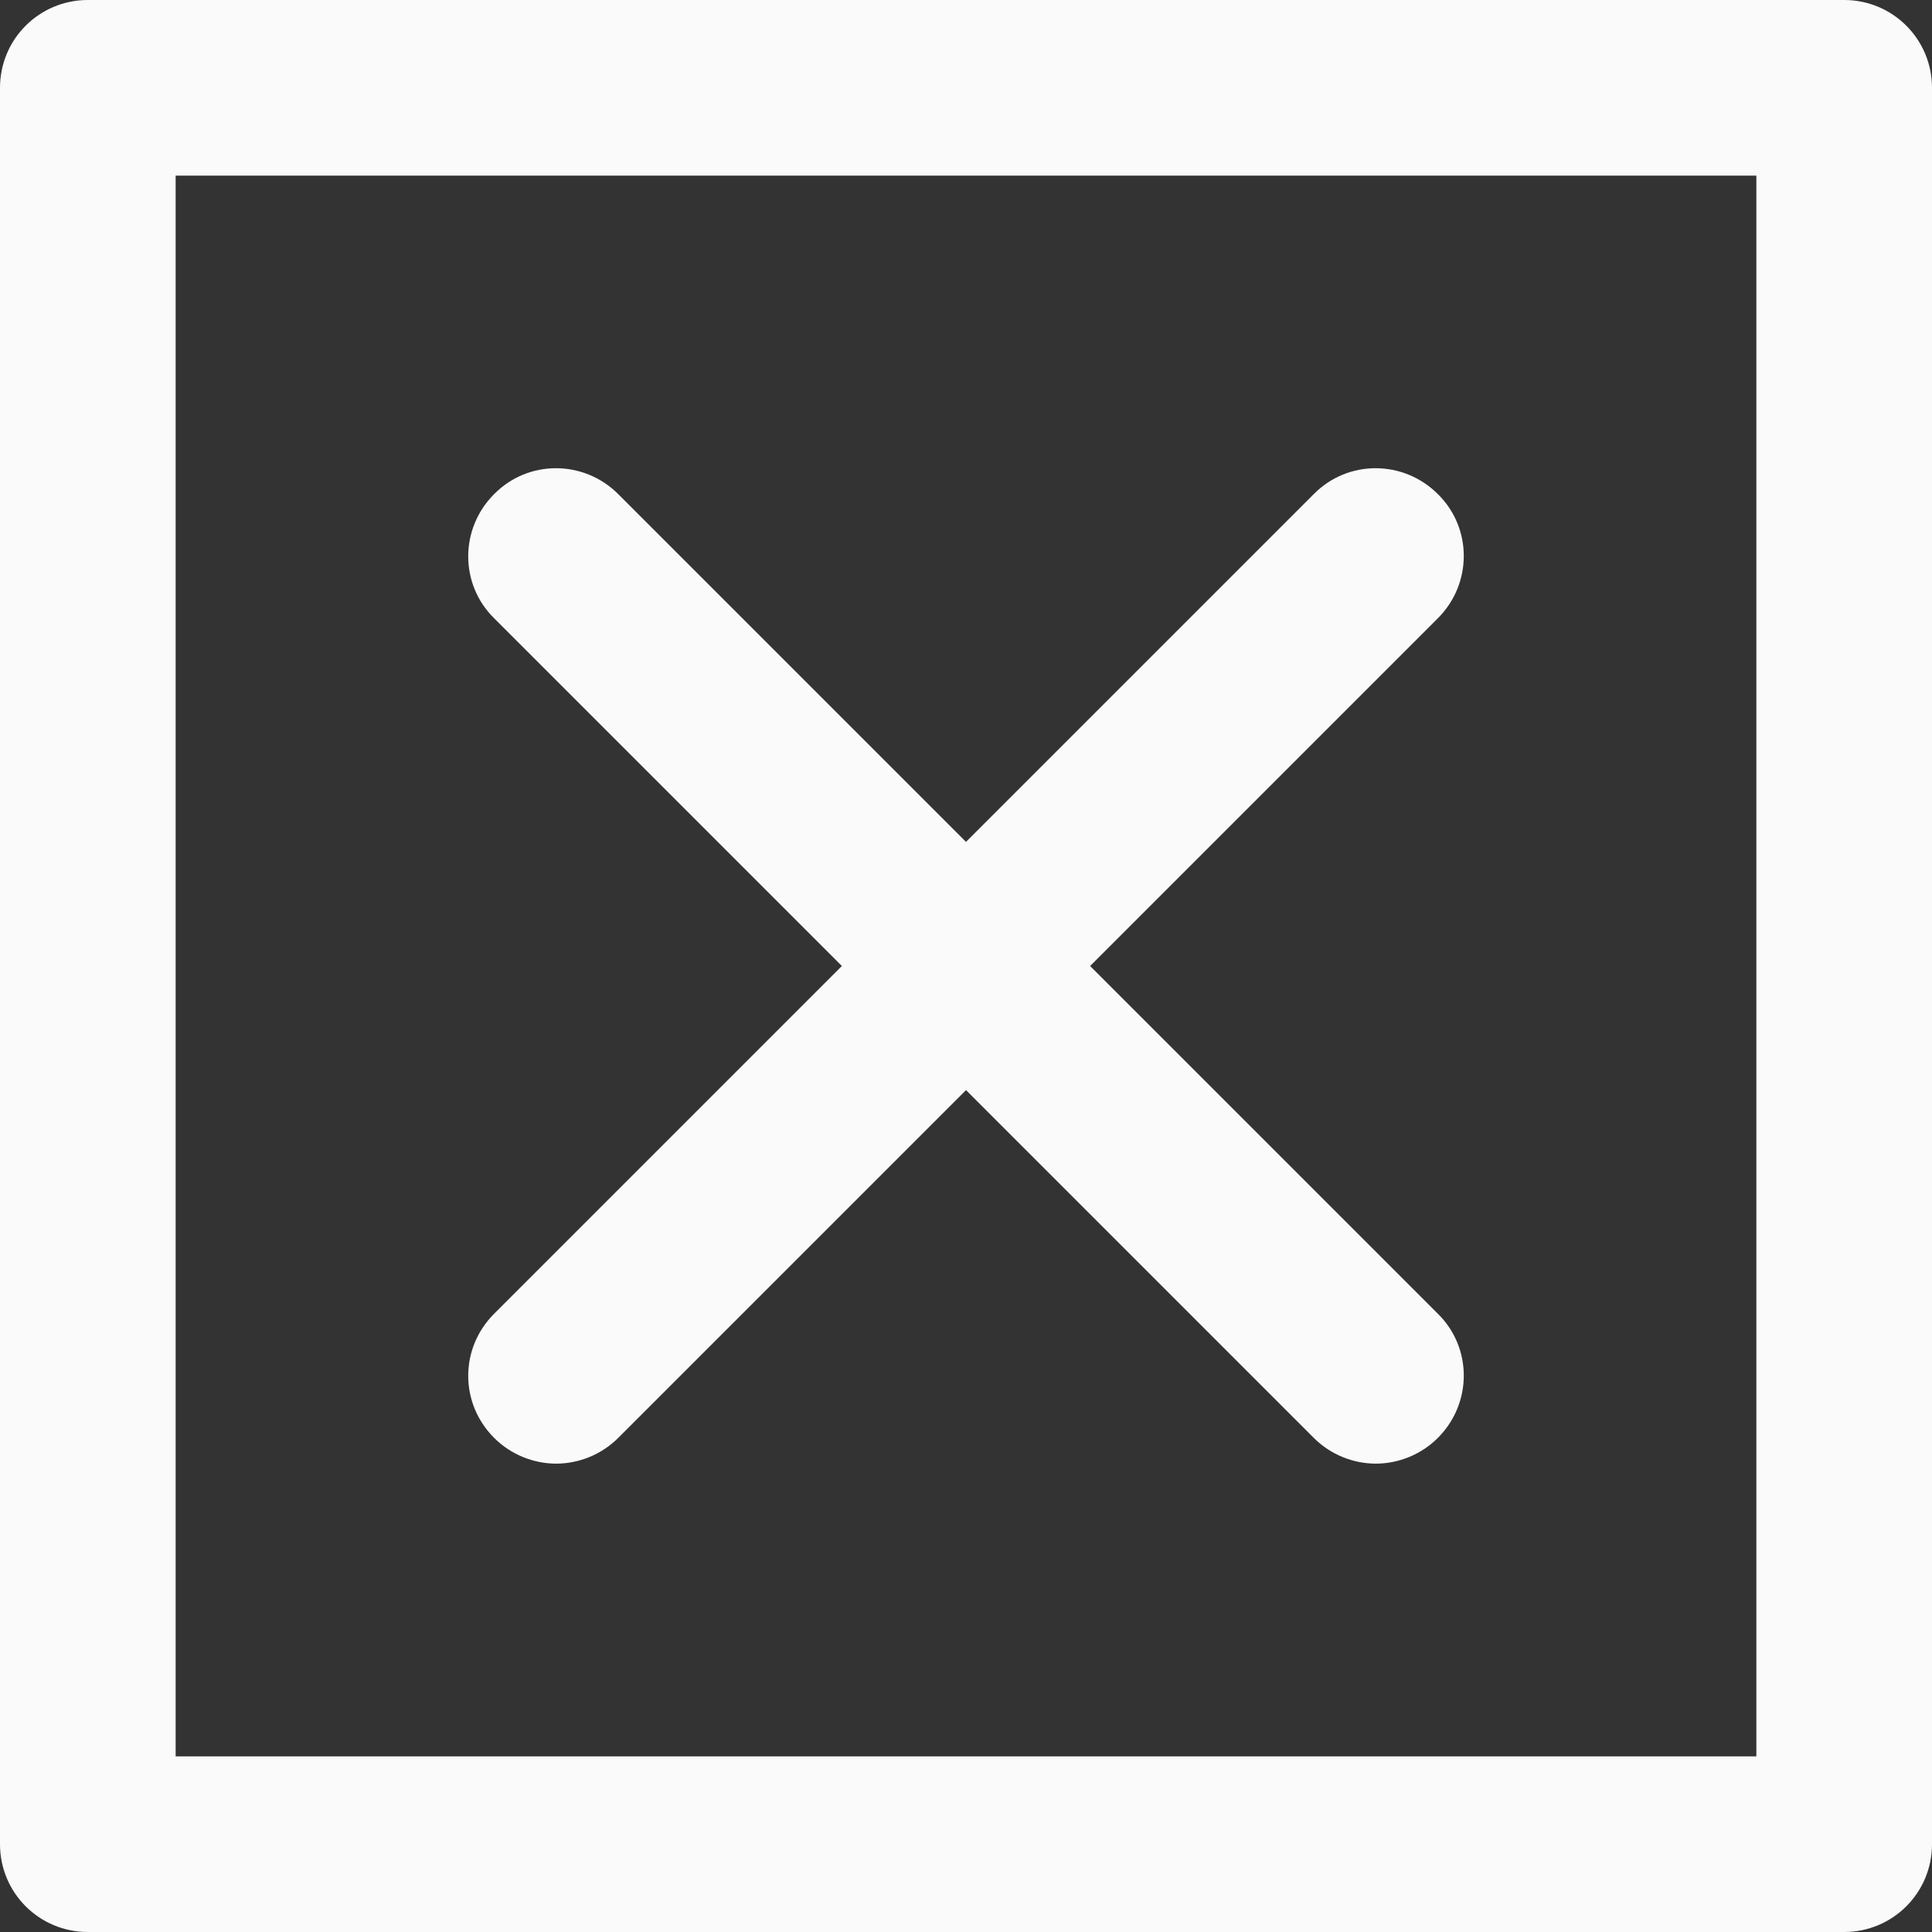 <?xml version="1.0" encoding="utf-8"?>
<!-- Generator: Adobe Illustrator 24.0.2, SVG Export Plug-In . SVG Version: 6.00 Build 0)  -->
<svg version="1.1" id="Capa_1" xmlns="http://www.w3.org/2000/svg" xmlns:xlink="http://www.w3.org/1999/xlink" x="0px" y="0px"
	 viewBox="0 0 330 330" style="enable-background:new 0 0 330 330;" xml:space="preserve">
<rect x="0" y="0" width="330" height="330" fill="#333333" stroke="none"/>
<style type="text/css">
	.st0{fill:#FAFAFA;}
</style>
<g>
	<path class="st0" d="M315,0H15C6.7,0,0,6.7,0,15v300c0,8.3,6.7,15,15,15h300c8.3,0,15-6.7,15-15V15C330,6.7,323.3,0,315,0z
		 M300,300H30V30h270V300z"/>
	<path class="st0" d="M84.4,245.6c2.9,2.9,6.8,4.4,10.6,4.4c3.8,0,7.7-1.5,10.6-4.4l59.4-59.4l59.4,59.4c2.9,2.9,6.8,4.4,10.6,4.4
		c3.8,0,7.7-1.5,10.6-4.4c5.9-5.9,5.9-15.4,0-21.2L186.2,165l59.4-59.4c5.9-5.9,5.9-15.4,0-21.2c-5.9-5.9-15.4-5.9-21.2,0L165,143.8
		l-59.4-59.4c-5.9-5.9-15.4-5.9-21.2,0c-5.9,5.9-5.9,15.4,0,21.2l59.4,59.4l-59.4,59.4C78.5,230.3,78.5,239.7,84.4,245.6z"/>
</g>
</svg>
